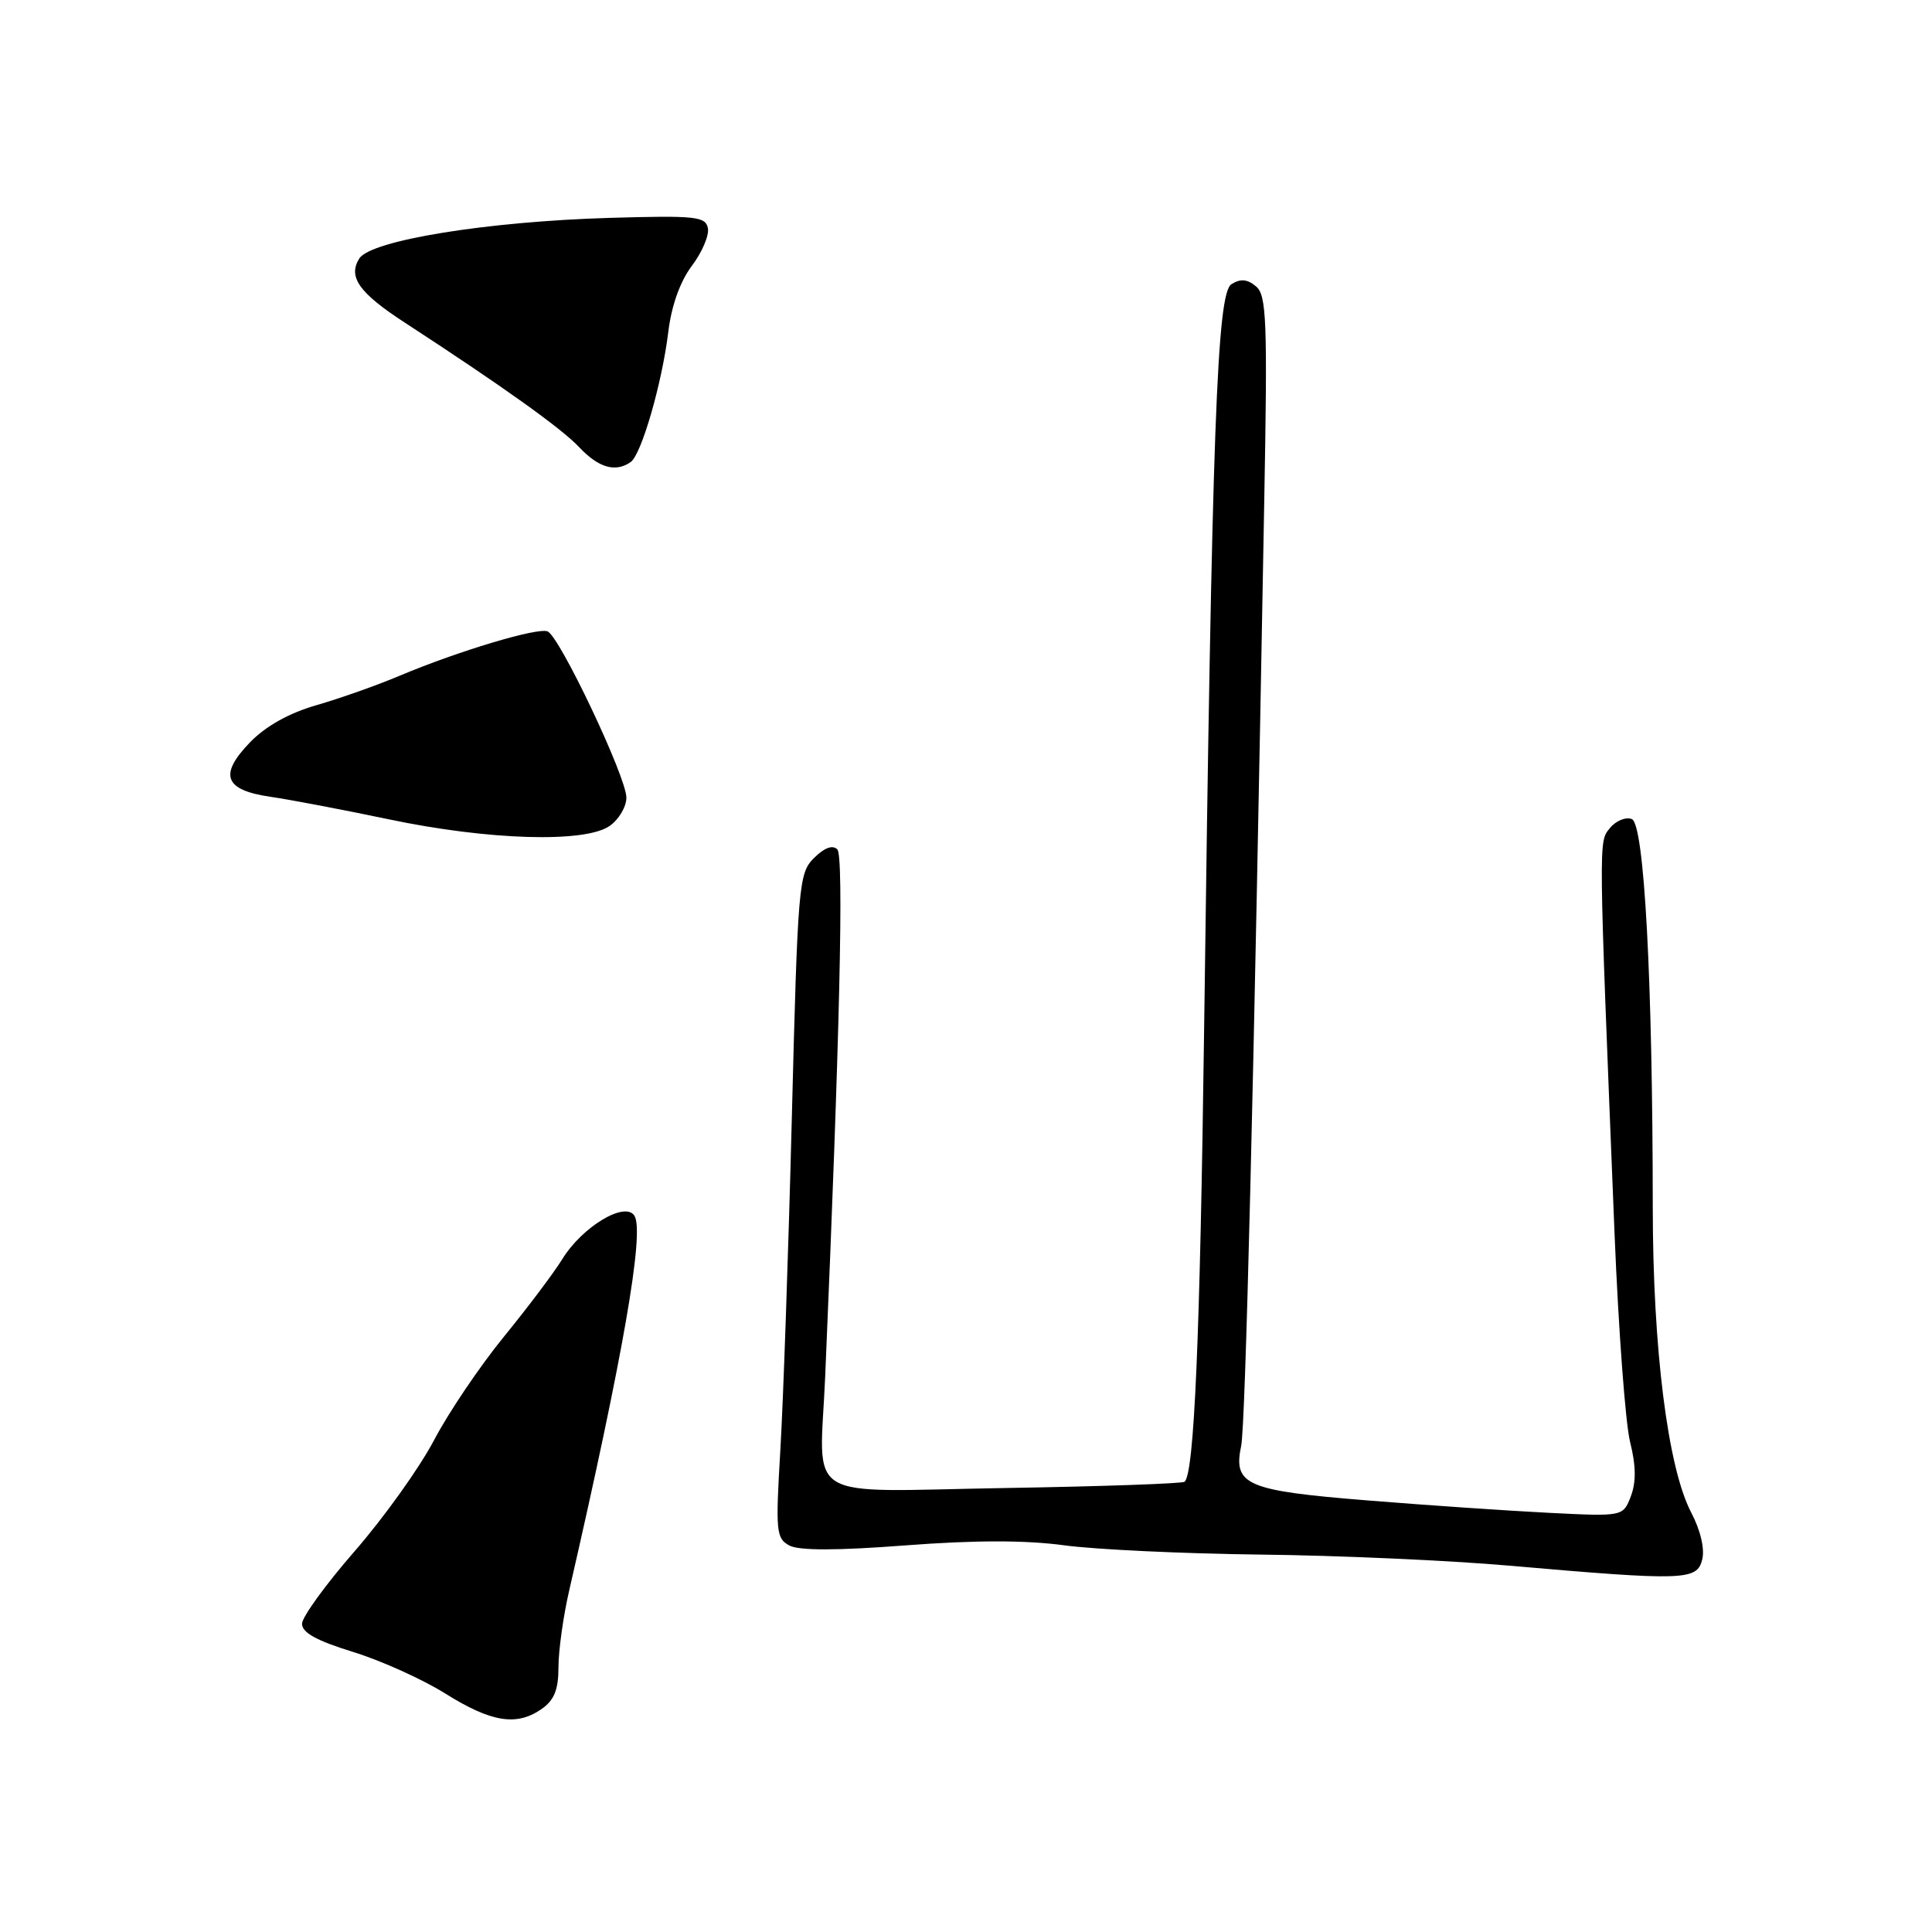 <?xml version="1.0" encoding="UTF-8" standalone="no"?>
<!DOCTYPE svg PUBLIC "-//W3C//DTD SVG 1.1//EN" "http://www.w3.org/Graphics/SVG/1.1/DTD/svg11.dtd" >
<svg xmlns="http://www.w3.org/2000/svg" xmlns:xlink="http://www.w3.org/1999/xlink" version="1.1" viewBox="0 0 256 256">
 <g >
 <path fill="currentColor"
d=" M 71.78 226.44 C 73.44 225.28 74.00 223.89 74.00 220.90 C 74.00 218.71 74.64 214.12 75.43 210.71 C 82.57 179.64 85.42 163.28 84.07 161.10 C 82.84 159.12 77.15 162.54 74.50 166.85 C 73.40 168.64 69.92 173.26 66.77 177.12 C 63.62 180.98 59.45 187.14 57.52 190.82 C 55.59 194.49 50.86 201.10 47.03 205.50 C 43.19 209.90 40.04 214.24 40.02 215.15 C 40.01 216.33 41.95 217.40 46.75 218.88 C 50.46 220.02 55.98 222.51 59.00 224.40 C 65.12 228.23 68.47 228.76 71.78 226.44 Z  M 225.55 206.66 C 225.91 205.24 225.33 202.77 224.07 200.37 C 220.99 194.44 219.01 178.73 219.00 160.00 C 218.99 129.76 217.87 109.16 216.22 108.53 C 215.41 108.22 214.10 108.76 213.32 109.73 C 211.81 111.61 211.79 110.37 213.94 163.56 C 214.46 176.25 215.38 188.63 216.00 191.09 C 216.78 194.20 216.81 196.36 216.10 198.25 C 215.07 200.95 215.07 200.95 205.28 200.46 C 199.90 200.19 189.04 199.45 181.15 198.81 C 165.12 197.52 163.38 196.77 164.46 191.59 C 165.03 188.83 166.11 144.99 167.52 66.38 C 167.96 42.42 167.83 39.10 166.42 37.94 C 165.27 36.98 164.37 36.90 163.17 37.66 C 161.25 38.87 160.61 56.45 159.55 136.50 C 159.01 177.40 158.24 195.14 156.97 196.34 C 156.71 196.58 146.02 196.96 133.21 197.17 C 105.92 197.63 108.61 199.29 109.34 182.42 C 111.28 137.20 111.83 113.43 110.95 112.55 C 110.32 111.92 109.24 112.32 107.86 113.69 C 105.83 115.72 105.71 117.12 104.92 148.15 C 104.47 165.94 103.78 185.74 103.40 192.14 C 102.76 202.93 102.84 203.85 104.60 204.79 C 105.89 205.47 110.87 205.47 120.00 204.77 C 129.18 204.07 135.90 204.07 141.00 204.76 C 145.12 205.32 156.82 205.87 167.00 205.99 C 177.18 206.10 192.03 206.76 200.00 207.46 C 223.18 209.48 224.85 209.43 225.55 206.66 Z  M 80.78 109.44 C 82.00 108.59 83.00 106.90 83.00 105.69 C 83.00 102.97 74.13 84.26 72.55 83.66 C 71.18 83.13 60.73 86.27 53.00 89.52 C 49.98 90.80 44.99 92.56 41.93 93.44 C 38.32 94.48 35.23 96.20 33.14 98.35 C 28.96 102.67 29.71 104.69 35.84 105.58 C 38.40 105.95 45.45 107.29 51.50 108.56 C 64.72 111.34 77.52 111.72 80.78 109.44 Z  M 83.56 61.23 C 84.99 60.25 87.72 50.79 88.55 44.00 C 88.97 40.51 90.11 37.31 91.67 35.23 C 93.03 33.43 93.99 31.18 93.80 30.23 C 93.49 28.68 92.17 28.54 80.76 28.87 C 64.51 29.35 49.13 31.85 47.61 34.25 C 46.08 36.68 47.57 38.80 53.58 42.71 C 66.60 51.19 74.38 56.74 76.74 59.25 C 79.32 61.99 81.54 62.63 83.56 61.23 Z "/>
</g>
</svg>